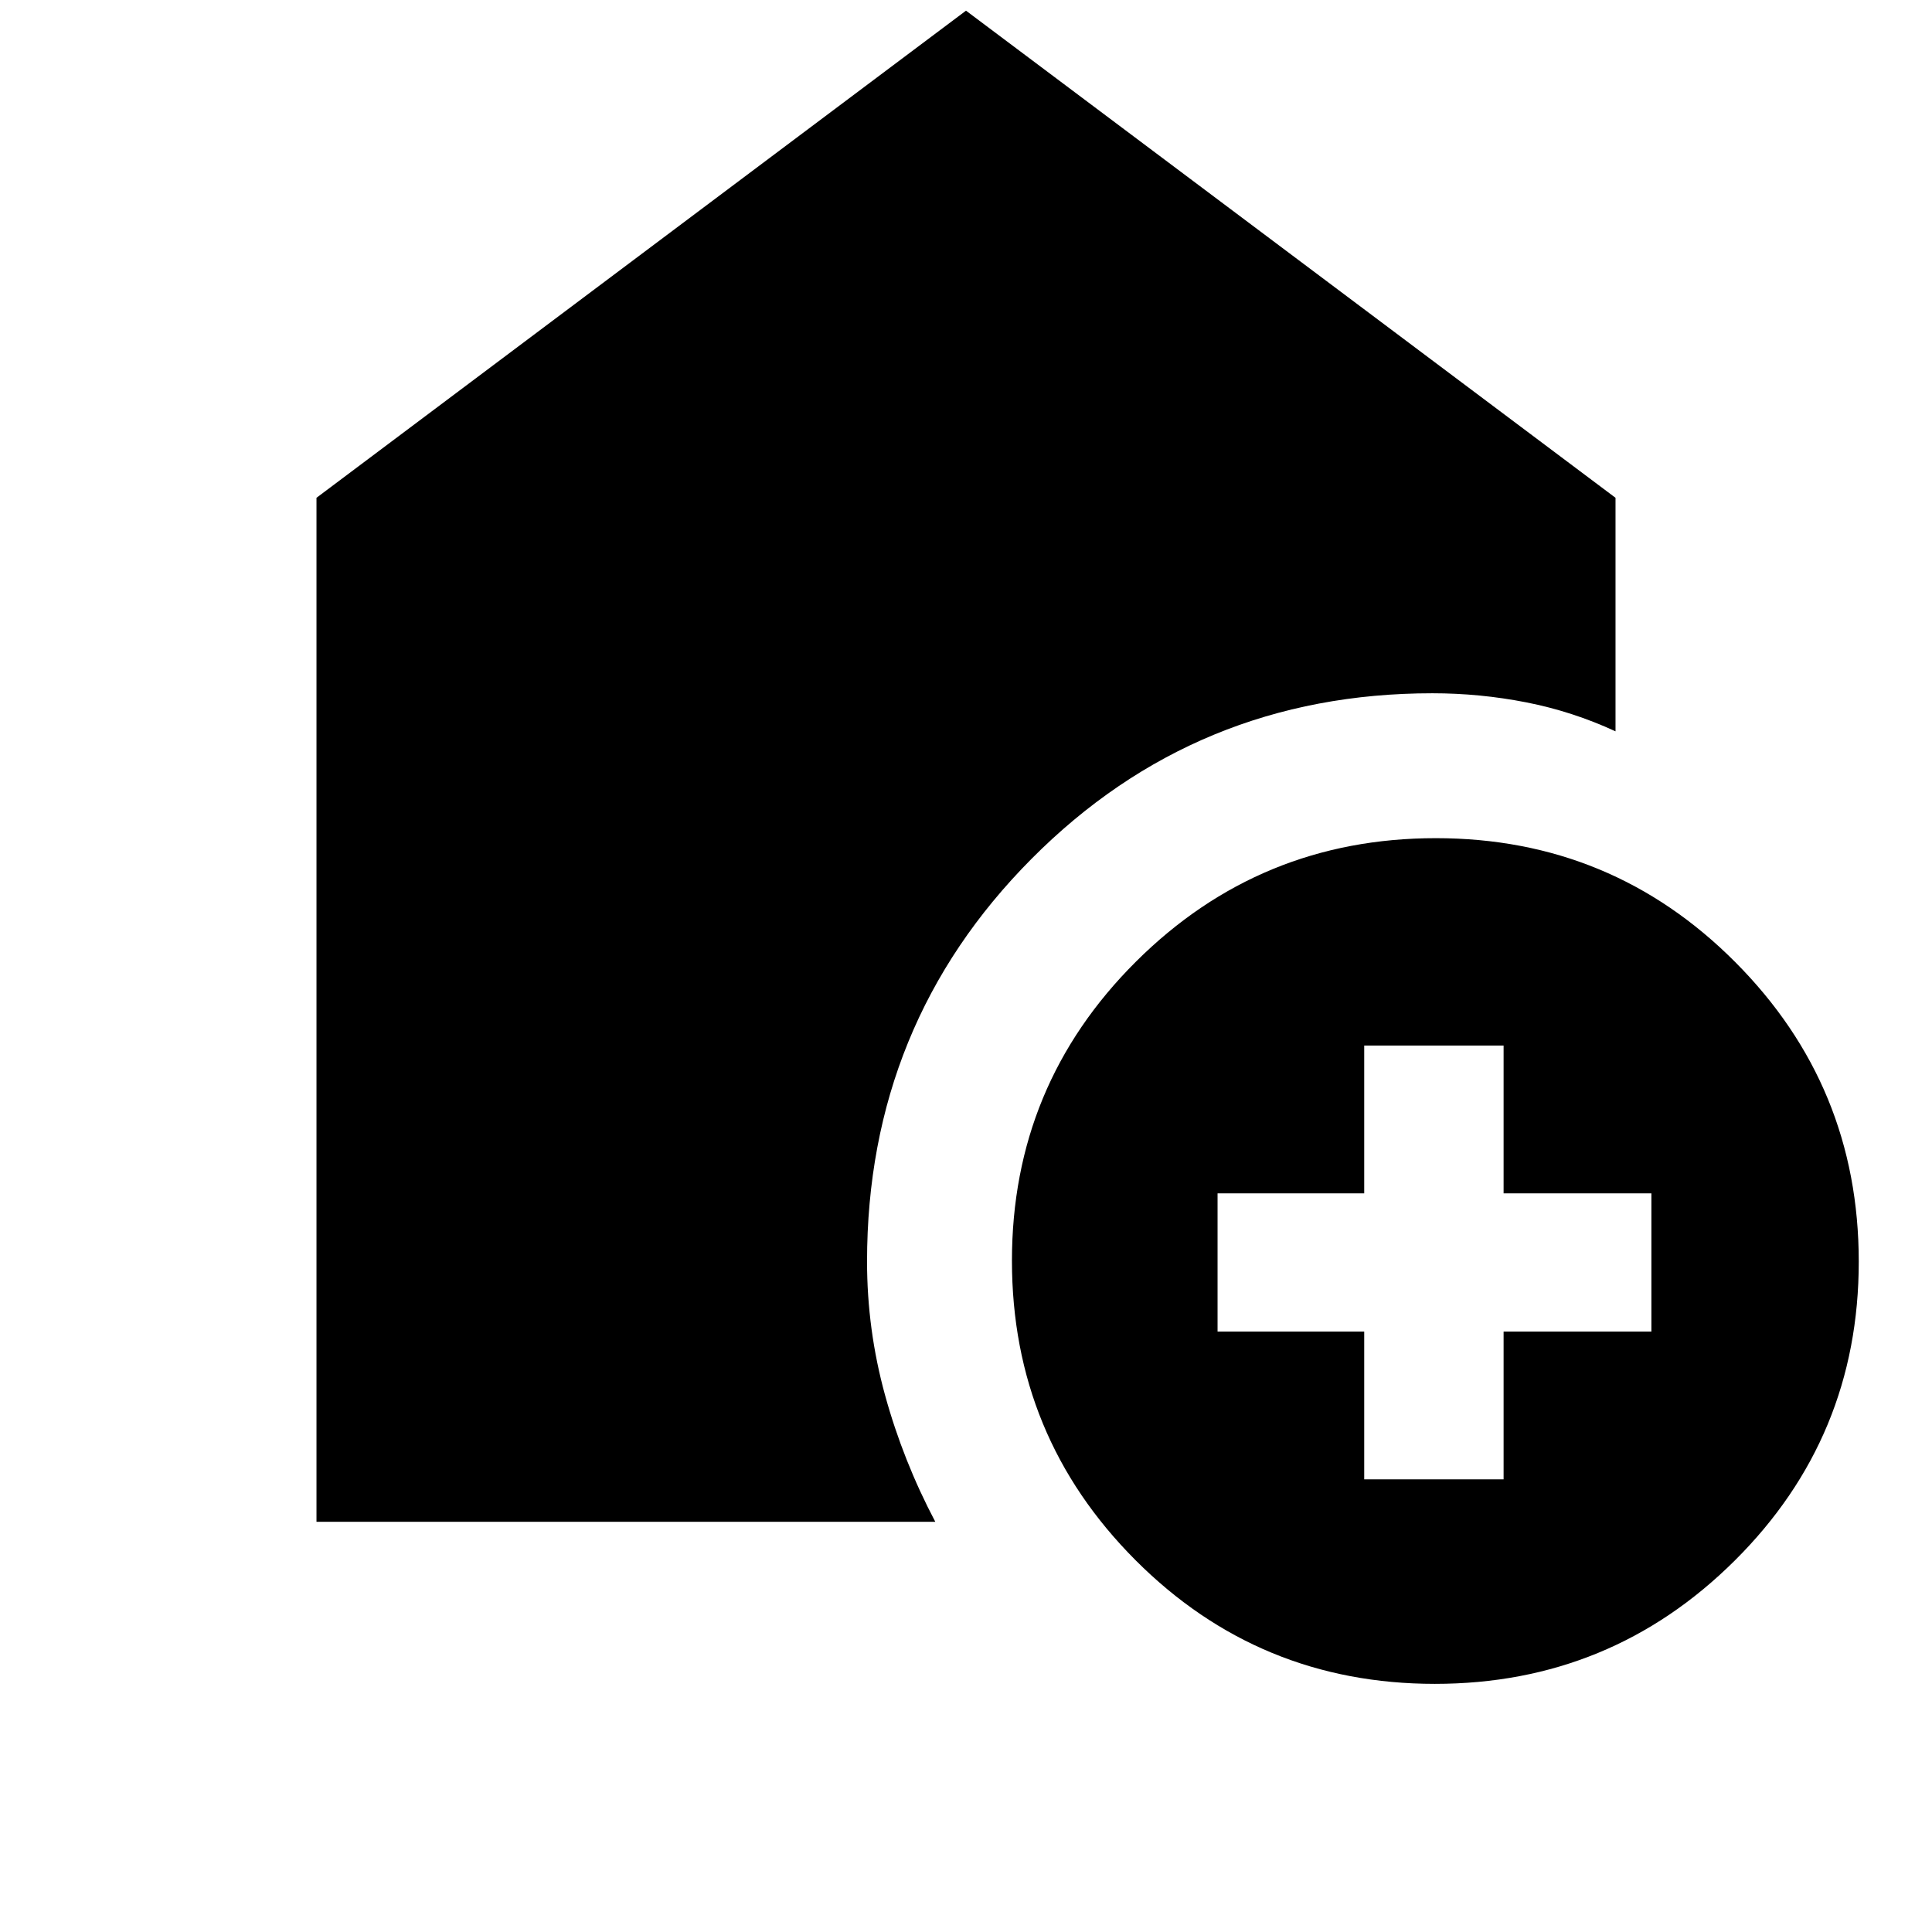 <svg xmlns="http://www.w3.org/2000/svg" height="20" viewBox="0 -960 960 960" width="20"><path d="M677.87-224.91h69.26v-73.44h73.44v-68.69h-73.44v-73.44h-69.26v73.44H605v68.69h72.87v73.44Zm35.1 101.61q-87.42 0-148.78-61.5t-61.36-148.74q0-87.25 61.61-148.62 61.61-61.36 149.03-61.36 87.41 0 148.77 61.59 61.37 61.59 61.37 148.84T862-184.57q-61.62 61.27-149.03 61.27Zm-555.71-80.53v-508.82L480-954.7l322.74 242.05v116.04q-21.39-9.89-44.39-14.4t-46.57-4.51q-117.4 0-199.18 82.23-81.77 82.24-81.77 200.16 0 33.88 8.97 66.46 8.98 32.58 24.94 62.84H157.26Z"/></svg>